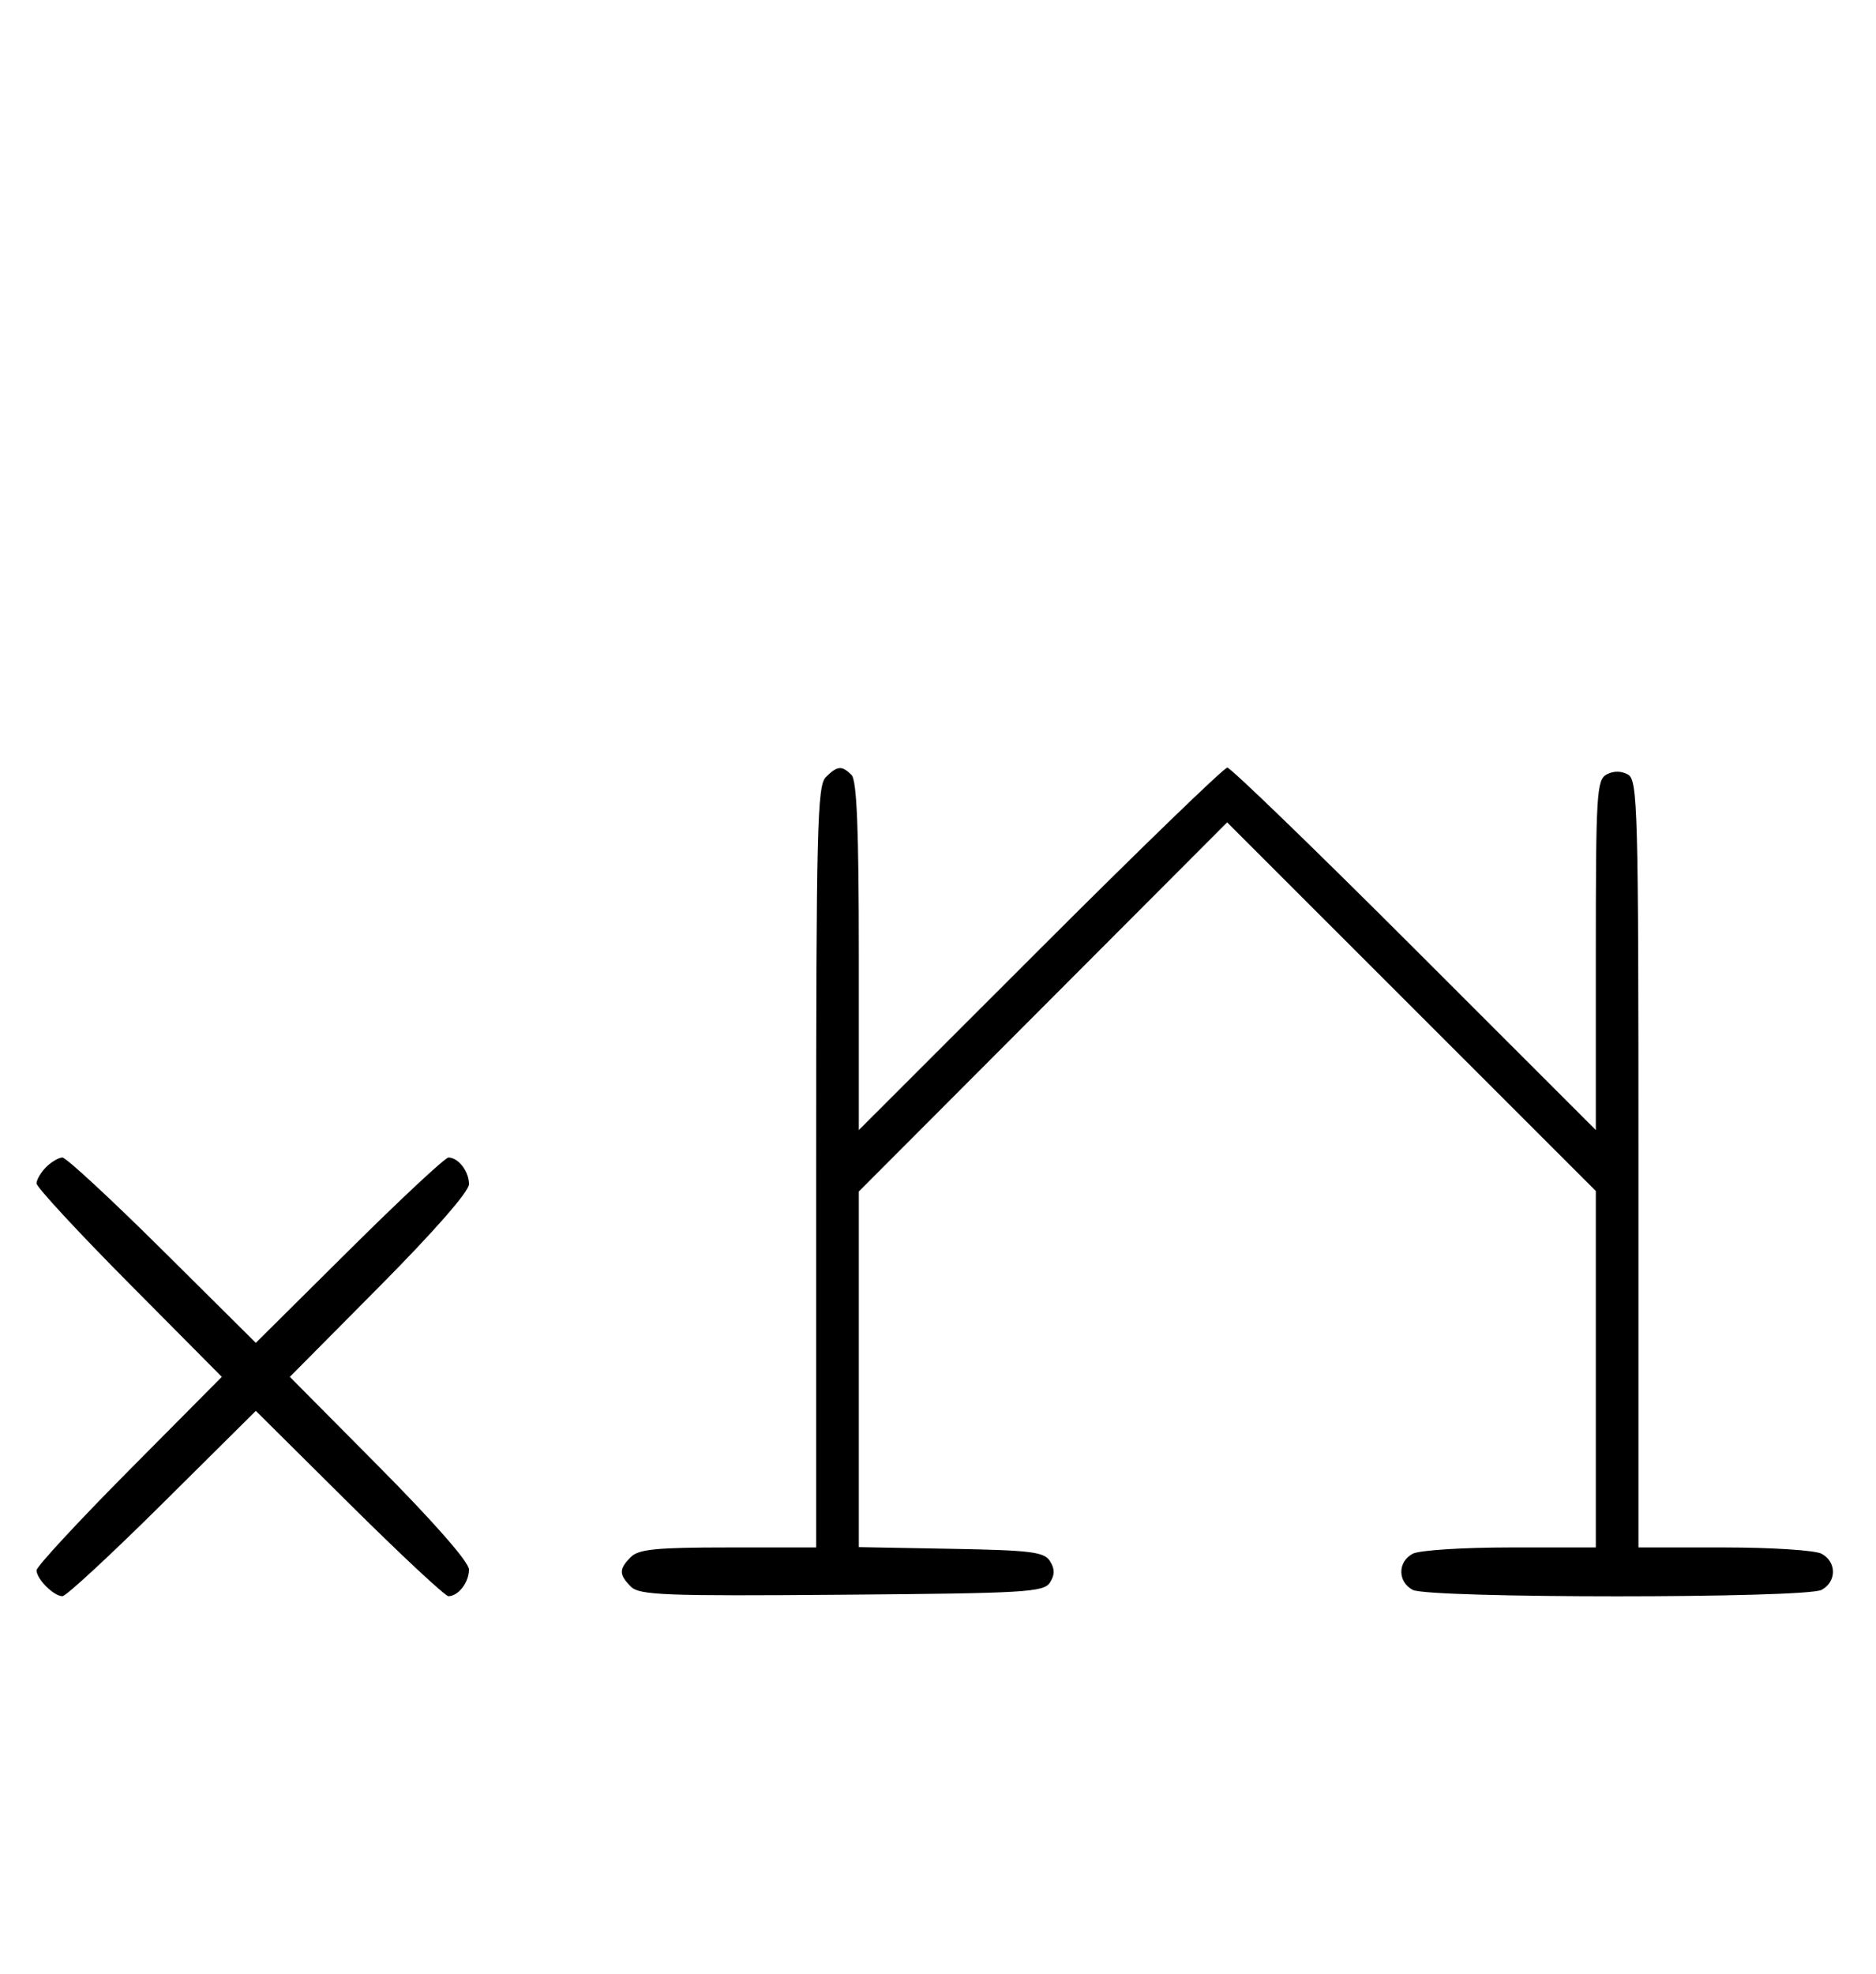 <svg xmlns="http://www.w3.org/2000/svg" width="308" height="324" viewBox="0 0 308 324" version="1.1">
	<path d="M 135.571 127.571 C 134.176 128.966, 134 136.152, 134 191.571 L 134 254 119.571 254 C 107.788 254, 104.855 254.288, 103.571 255.571 C 101.595 257.548, 101.598 258.455, 103.585 260.442 C 104.978 261.835, 109.159 261.995, 138.226 261.763 C 168.452 261.523, 171.377 261.350, 172.386 259.750 C 173.190 258.475, 173.191 257.525, 172.387 256.250 C 171.430 254.730, 169.291 254.464, 156.142 254.224 L 141 253.948 141 224.762 L 141 195.576 171.236 165.280 L 201.472 134.984 231.736 165.236 L 262 195.488 262 224.744 L 262 254 247.934 254 C 240.151 254, 233.005 254.462, 231.934 255.035 C 229.446 256.367, 229.446 259.633, 231.934 260.965 C 234.564 262.372, 296.436 262.372, 299.066 260.965 C 301.554 259.633, 301.554 256.367, 299.066 255.035 C 297.995 254.462, 290.849 254, 283.066 254 L 269 254 269 191.050 C 269 132.496, 268.880 128.032, 267.276 127.134 C 266.182 126.522, 264.902 126.517, 263.776 127.120 C 262.138 127.996, 262 130.302, 262 156.779 L 262 185.487 232.244 155.744 C 215.878 139.385, 202.043 126, 201.500 126 C 200.957 126, 187.122 139.385, 170.756 155.744 L 141 185.487 141 156.944 C 141 136.076, 140.677 128.077, 139.800 127.200 C 138.219 125.619, 137.457 125.685, 135.571 127.571 M 7.571 191.571 C 6.707 192.436, 6 193.640, 6 194.249 C 6 194.857, 12.844 202.250, 21.208 210.677 L 36.416 226 21.208 241.323 C 12.844 249.750, 6 257.143, 6 257.751 C 6 259.181, 8.819 262, 10.249 262 C 10.857 262, 18.250 255.156, 26.677 246.792 L 42 231.584 57.323 246.792 C 65.750 255.156, 73.085 262, 73.623 262 C 75.244 262, 77 259.725, 77 257.625 C 77 256.420, 71.267 249.871, 62.293 240.825 L 47.586 226 62.293 211.175 C 71.267 202.129, 77 195.580, 77 194.375 C 77 192.275, 75.244 190, 73.623 190 C 73.085 190, 65.750 196.844, 57.323 205.208 L 42 220.416 26.677 205.208 C 18.250 196.844, 10.857 190, 10.249 190 C 9.640 190, 8.436 190.707, 7.571 191.571 " stroke="none" fill="black" fill-rule="evenodd"/>
</svg>